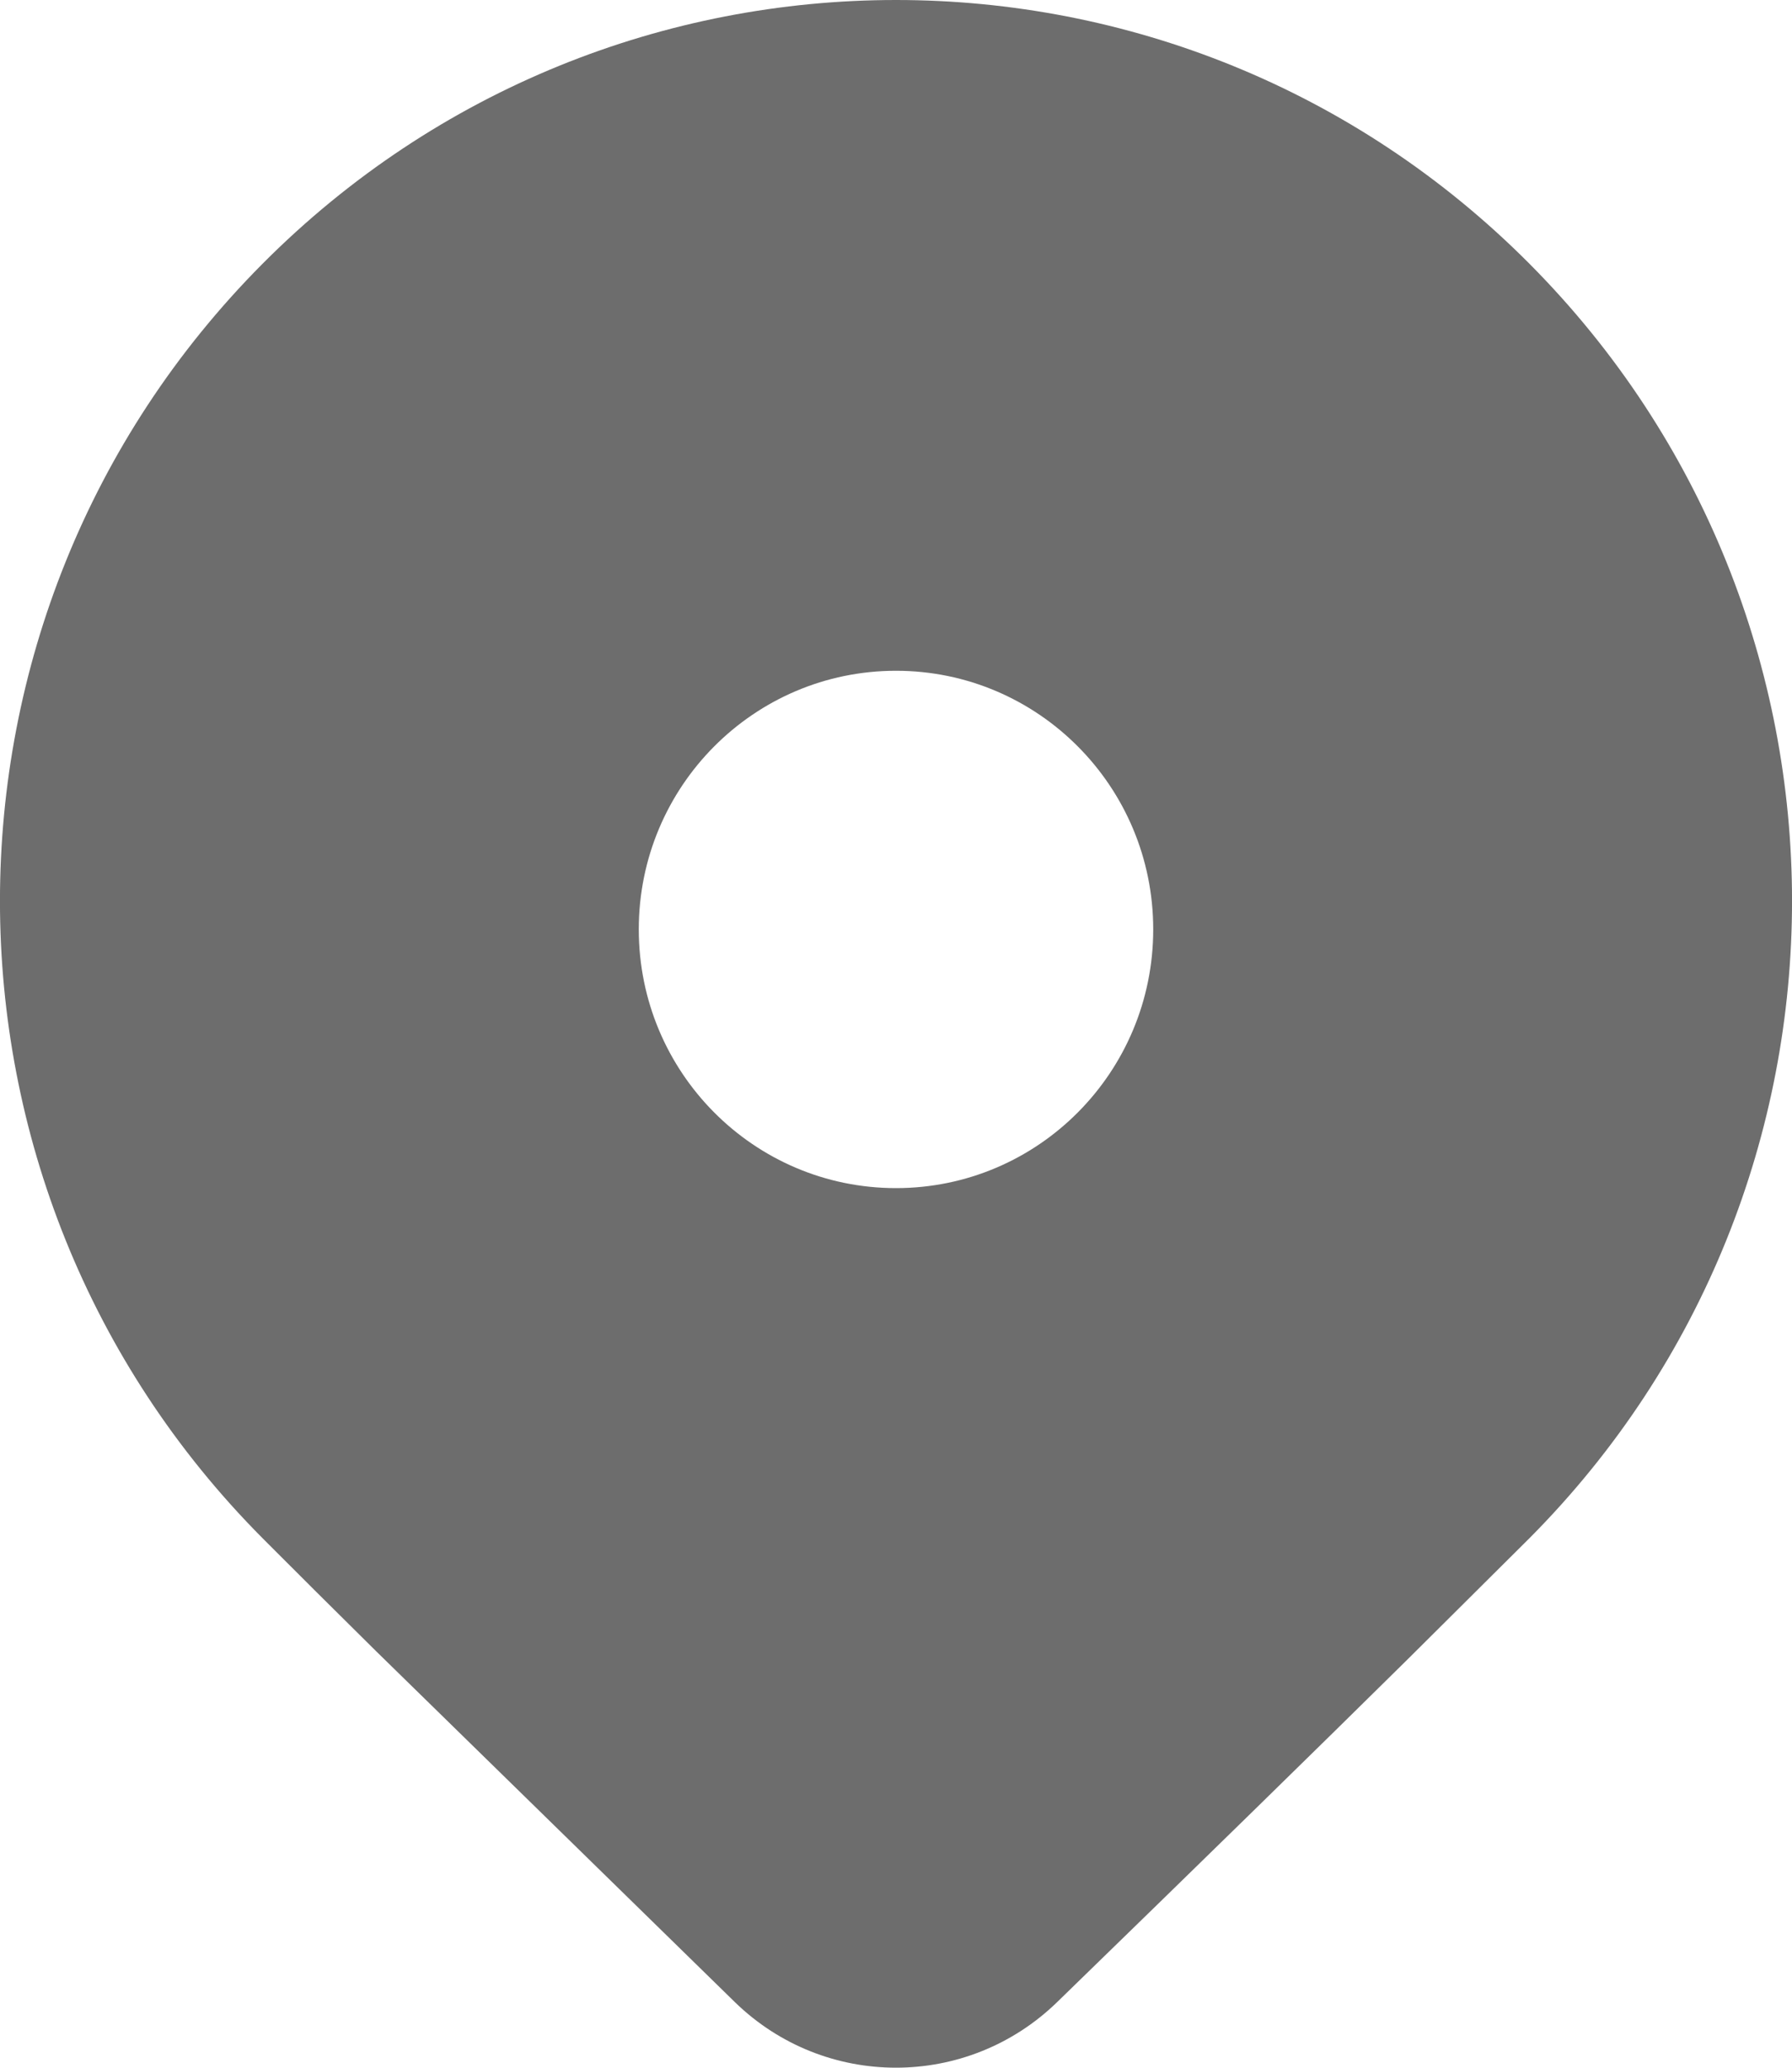 <svg width="13" height="15" viewBox="0 0 13 15" fill="none" xmlns="http://www.w3.org/2000/svg">
<path d="M11.096 11.158L10.21 12.039C9.557 12.684 8.71 13.512 7.668 14.525C7.016 15.158 5.983 15.158 5.332 14.525L2.726 11.976C2.399 11.653 2.125 11.38 1.904 11.158C-0.635 8.605 -0.635 4.467 1.904 1.914C4.442 -0.638 8.558 -0.638 11.096 1.914C13.635 4.467 13.635 8.605 11.096 11.158ZM8.366 6.742C8.366 5.706 7.531 4.866 6.5 4.866C5.469 4.866 4.634 5.706 4.634 6.742C4.634 7.779 5.469 8.619 6.5 8.619C7.531 8.619 8.366 7.779 8.366 6.742Z" fill="#6D6D6D"/>
</svg>
